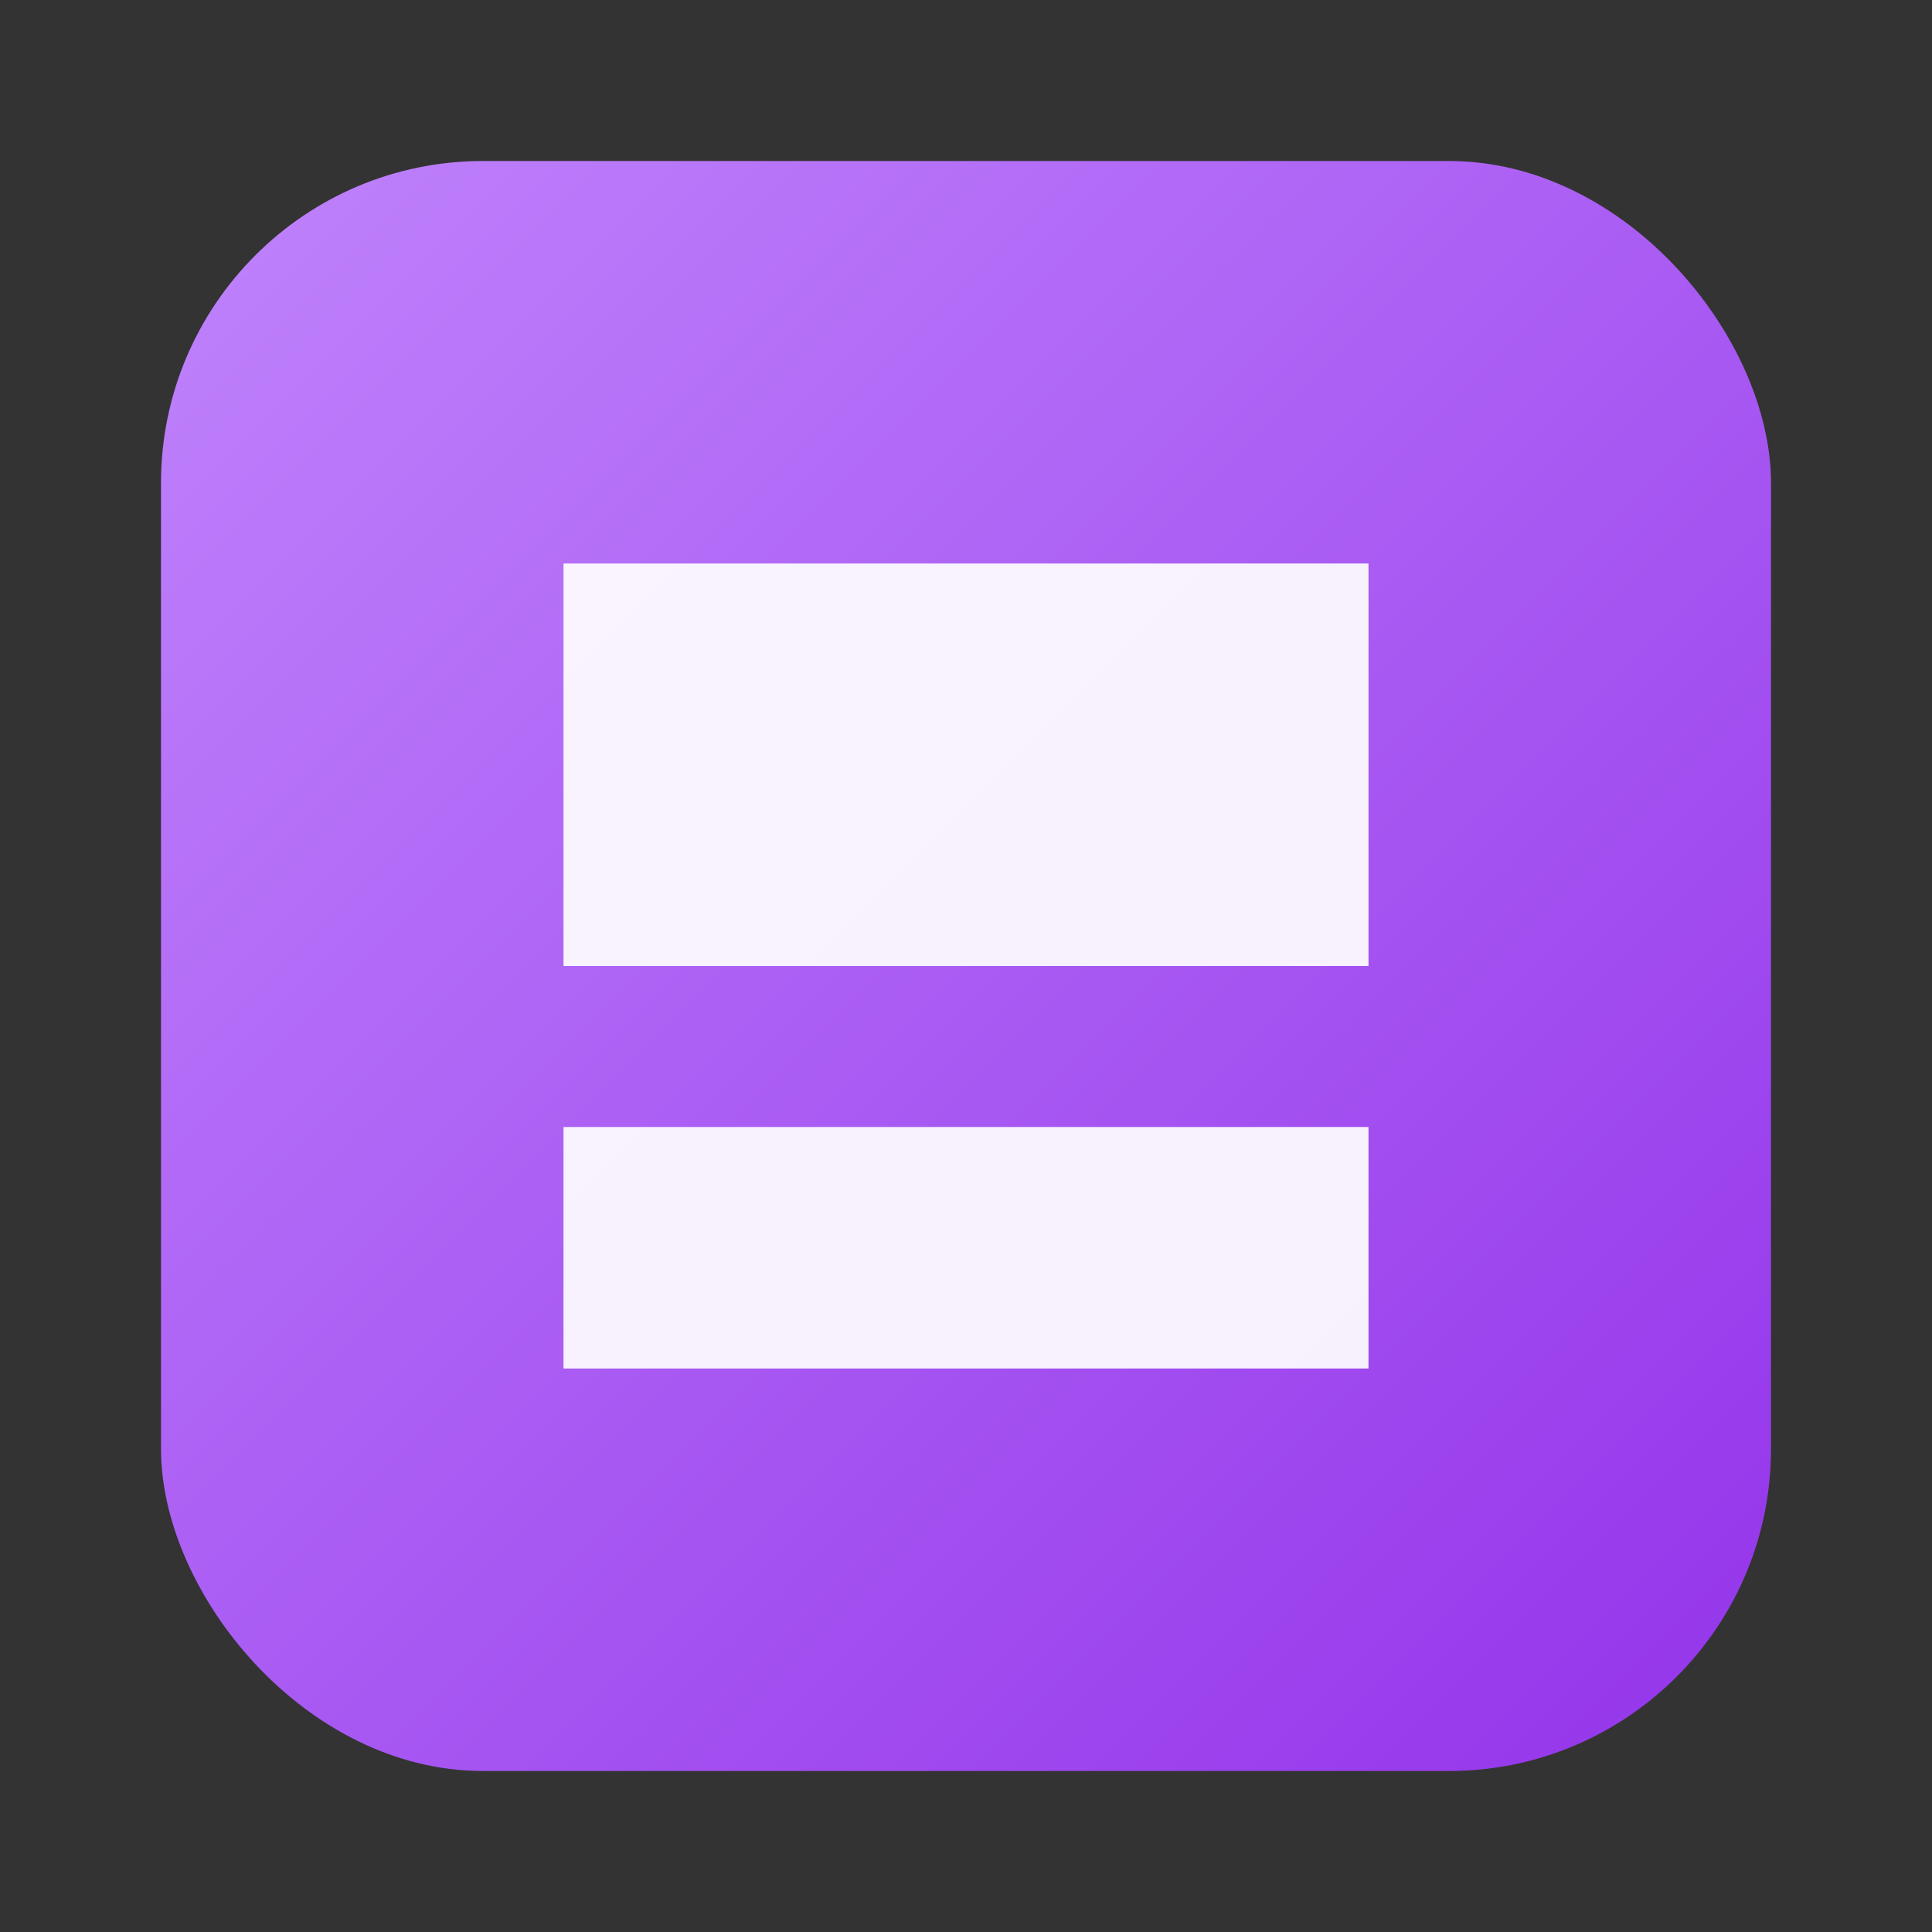 <?xml version="1.0" encoding="UTF-8"?>
<svg viewBox="0 0 96 96" xmlns="http://www.w3.org/2000/svg" aria-hidden="true">
  <rect x="0" y="0" width="96" height="96" fill="#333333" stroke="none"/>
  <defs>
    <linearGradient id="g" x1="0" y1="0" x2="1" y2="1">
      <stop offset="0" stop-color="#C084FC"/>
      <stop offset="1" stop-color="#9333EA"/>
    </linearGradient>
  </defs>
  <rect x="8" y="8" width="80" height="80" rx="16" fill="url(#g)"/>
  <path d="M28 56h40v12H28zM28 28h40v20H28z" fill="#ffffff" opacity=".92"/>
</svg>